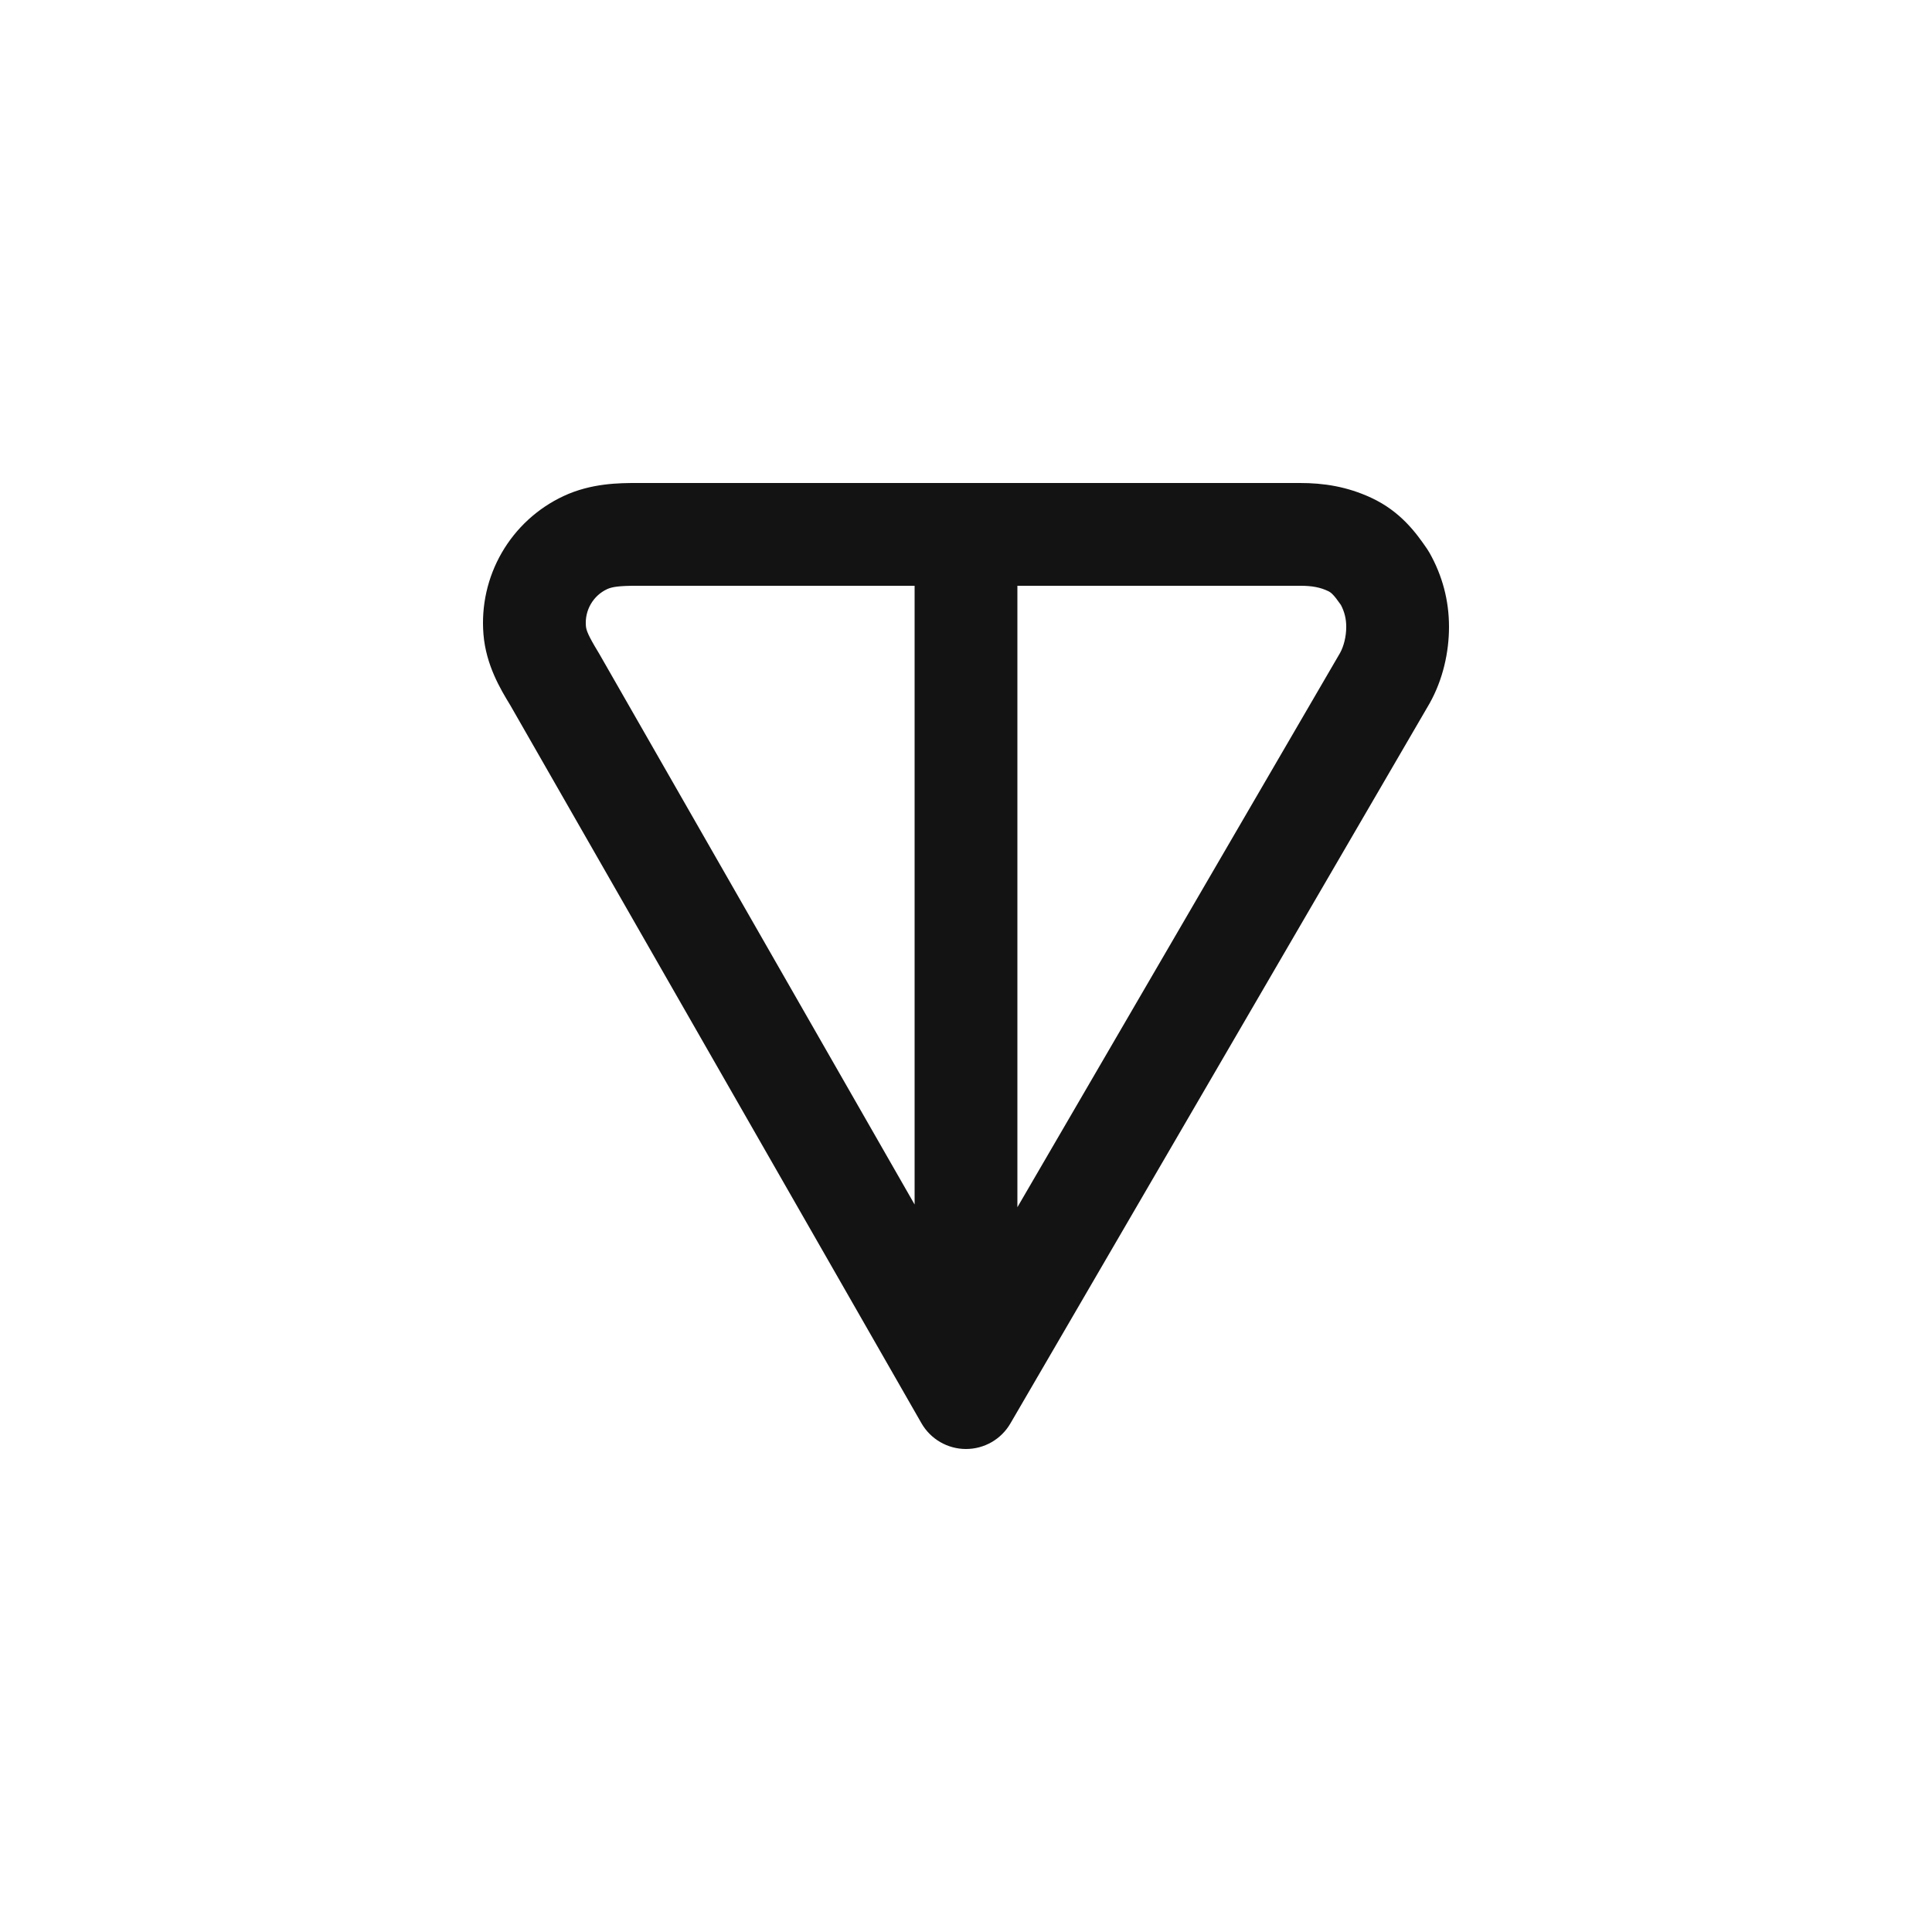 <svg width="100" height="100" viewBox="0 0 100 100" fill="none" xmlns="http://www.w3.org/2000/svg">
<path fill-rule="evenodd" clip-rule="evenodd" d="M32.979 25L67.287 25C68.501 25 69.714 25.178 70.982 25.769C72.501 26.477 73.307 27.594 73.871 28.419C73.915 28.484 73.956 28.55 73.994 28.618C74.658 29.799 75 31.075 75 32.447C75 33.751 74.69 35.171 73.994 36.409C73.988 36.421 73.981 36.433 73.974 36.444L52.298 73.678C51.82 74.5 50.941 75.003 49.991 75C49.041 74.997 48.164 74.487 47.692 73.662L26.415 36.508C26.408 36.498 26.402 36.487 26.396 36.477C25.909 35.675 25.156 34.434 25.024 32.833C24.903 31.36 25.234 29.884 25.974 28.605C26.714 27.326 27.828 26.303 29.168 25.677C30.605 25.005 32.06 25 32.979 25ZM47.34 30.319H32.979C32.035 30.319 31.673 30.377 31.42 30.496C31.07 30.659 30.776 30.928 30.579 31.268C30.382 31.608 30.293 32.002 30.326 32.397C30.344 32.623 30.436 32.882 30.98 33.778C30.992 33.797 31.003 33.816 31.014 33.835L47.34 62.345V30.319ZM52.66 30.319V62.486L69.365 33.79C69.553 33.447 69.681 32.952 69.681 32.447C69.681 32.037 69.596 31.681 69.406 31.314C69.206 31.027 69.085 30.875 68.983 30.771C68.896 30.682 68.829 30.634 68.734 30.59C68.339 30.406 67.935 30.319 67.287 30.319H52.66Z" fill="#131313"/>
</svg>
